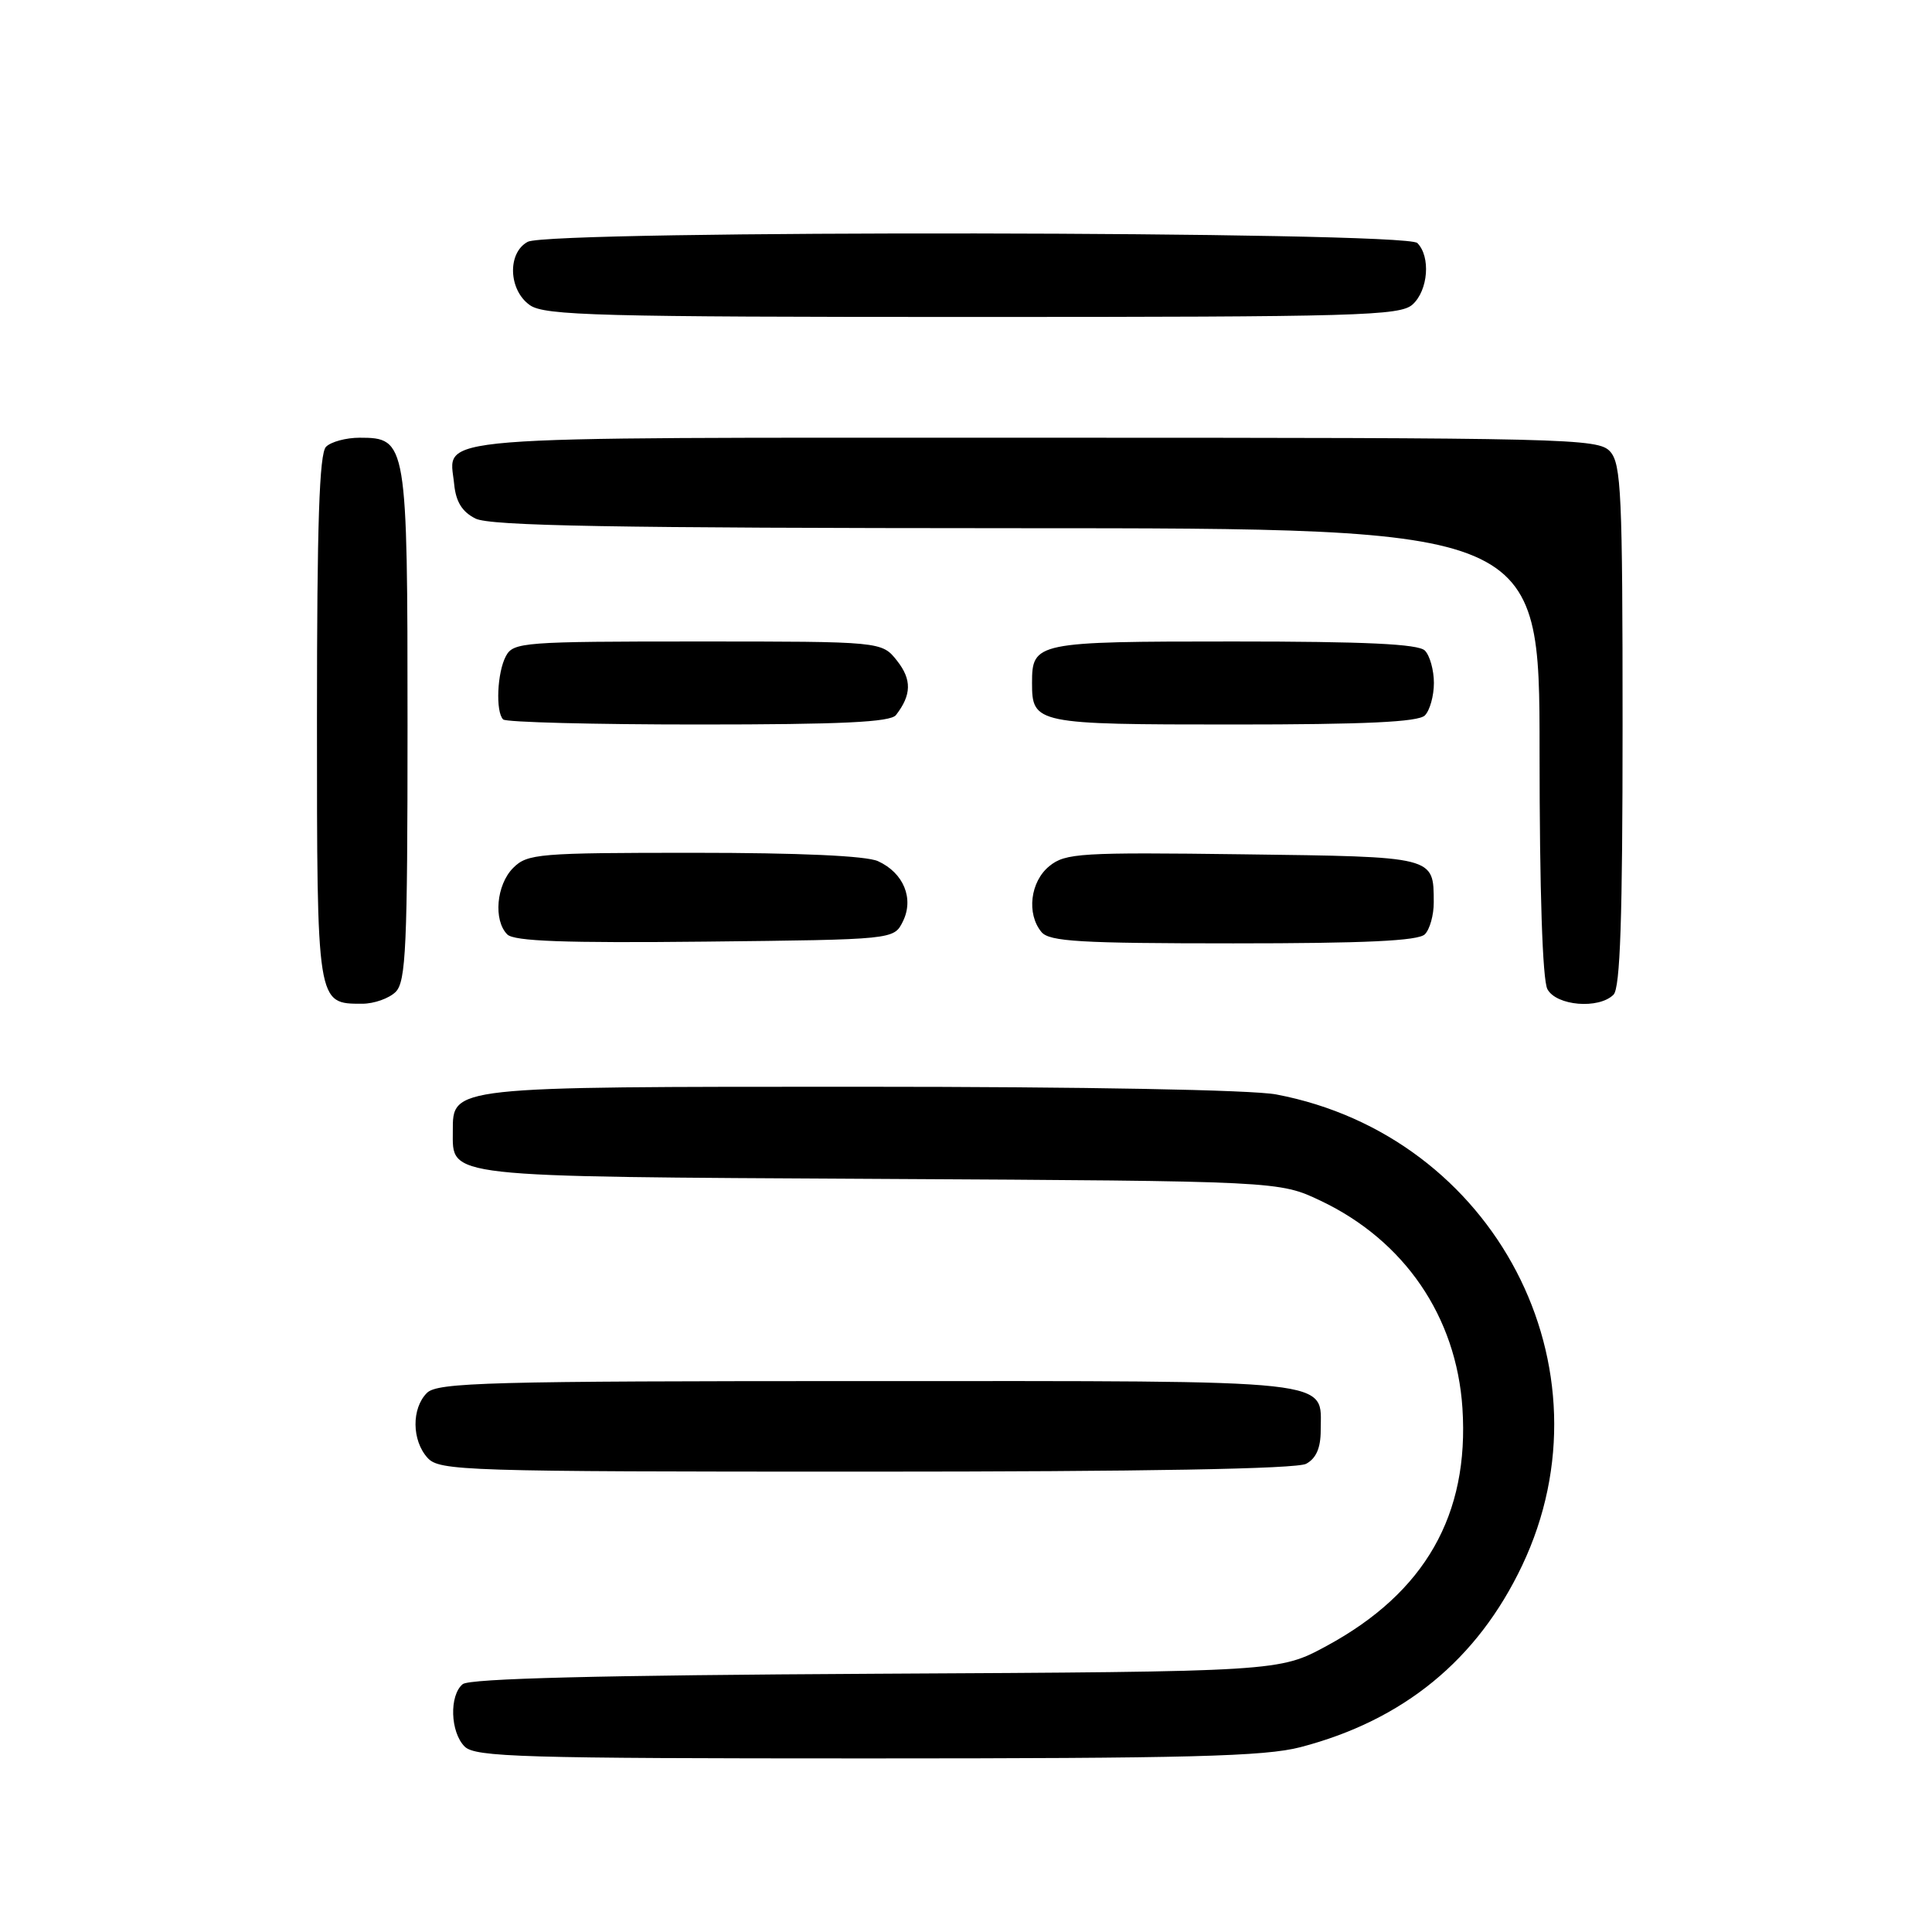 <?xml version="1.0" encoding="UTF-8" standalone="no"?>
<!DOCTYPE svg PUBLIC "-//W3C//DTD SVG 1.1//EN" "http://www.w3.org/Graphics/SVG/1.1/DTD/svg11.dtd" >
<svg xmlns="http://www.w3.org/2000/svg" xmlns:xlink="http://www.w3.org/1999/xlink" version="1.1" viewBox="0 0 256 256">
 <g >
 <path fill="currentColor"
d=" M 172.31 231.51 C 185.97 227.95 195.76 219.93 201.69 207.44 C 214.13 181.25 198.08 150.52 169.11 145.02 C 165.90 144.41 143.67 144.00 114.09 144.00 C 59.49 144.00 60.00 143.94 60.00 149.90 C 60.00 156.07 58.35 155.89 116.53 156.21 C 169.50 156.50 169.50 156.50 175.00 159.11 C 186.10 164.39 192.98 174.45 193.78 186.58 C 194.70 200.72 188.83 211.02 175.81 218.08 C 169.50 221.50 169.50 221.50 116.06 221.78 C 79.40 221.98 62.21 222.41 61.31 223.16 C 59.51 224.65 59.66 229.52 61.57 231.43 C 62.96 232.82 69.18 233.00 114.86 233.00 C 157.48 233.00 167.59 232.74 172.31 231.51 Z  M 173.07 193.96 C 174.39 193.25 175.00 191.87 175.00 189.54 C 175.00 182.67 178.04 183.00 115.00 183.00 C 64.65 183.00 57.96 183.18 56.57 184.57 C 54.52 186.62 54.56 190.86 56.65 193.17 C 58.22 194.90 61.34 195.00 114.72 195.00 C 151.69 195.00 171.80 194.64 173.07 193.96 Z  M 52.43 131.43 C 53.79 130.06 54.00 125.46 54.00 96.15 C 54.00 58.51 53.91 58.00 47.64 58.00 C 45.86 58.00 43.86 58.54 43.20 59.20 C 42.31 60.09 42.00 69.45 42.00 95.13 C 42.00 133.26 41.96 133.00 48.00 133.00 C 49.57 133.00 51.56 132.29 52.43 131.43 Z  M 213.80 131.80 C 214.69 130.91 215.00 121.61 215.00 96.13 C 215.00 65.46 214.82 61.46 213.35 59.83 C 211.77 58.09 208.09 58.00 136.97 58.00 C 54.77 58.00 59.55 57.62 60.18 64.16 C 60.41 66.49 61.23 67.82 63.00 68.71 C 64.94 69.69 81.13 69.97 134.75 69.99 C 204.00 70.00 204.00 70.00 204.00 99.57 C 204.00 118.03 204.39 129.86 205.04 131.07 C 206.22 133.28 211.85 133.75 213.80 131.80 Z  M 119.63 122.11 C 121.14 119.08 119.74 115.66 116.34 114.11 C 114.79 113.40 105.91 113.00 91.95 113.00 C 71.33 113.00 69.88 113.12 68.00 115.00 C 65.77 117.23 65.35 121.95 67.22 123.82 C 68.12 124.72 74.83 124.97 93.44 124.77 C 118.44 124.50 118.44 124.50 119.63 122.11 Z  M 188.80 123.80 C 189.46 123.14 189.99 121.23 189.98 119.55 C 189.95 113.45 190.27 113.53 164.71 113.20 C 143.16 112.92 141.17 113.04 139.05 114.76 C 136.51 116.82 136.00 121.09 138.00 123.50 C 139.04 124.76 143.13 125.00 163.42 125.00 C 180.89 125.00 187.93 124.67 188.80 123.80 Z  M 118.72 94.75 C 120.79 92.08 120.83 90.05 118.87 87.56 C 116.85 85.00 116.85 85.00 92.46 85.00 C 69.37 85.00 68.02 85.10 67.04 86.93 C 65.87 89.10 65.65 94.31 66.67 95.33 C 67.03 95.70 78.68 96.00 92.54 96.00 C 111.53 96.00 117.99 95.69 118.72 94.75 Z  M 188.80 94.80 C 189.46 94.14 190.00 92.20 190.00 90.50 C 190.00 88.80 189.46 86.86 188.80 86.20 C 187.93 85.33 180.89 85.00 163.42 85.00 C 137.23 85.00 136.75 85.10 136.75 90.50 C 136.75 95.90 137.23 96.00 163.42 96.00 C 180.89 96.00 187.93 95.67 188.80 94.80 Z  M 187.17 40.35 C 189.25 38.47 189.59 33.99 187.80 32.20 C 186.22 30.62 72.88 30.46 69.93 32.04 C 67.20 33.50 67.37 38.45 70.22 40.44 C 72.17 41.81 79.42 42.00 128.89 42.00 C 180.02 42.00 185.52 41.84 187.17 40.35 Z "/>
</g>
</svg>
